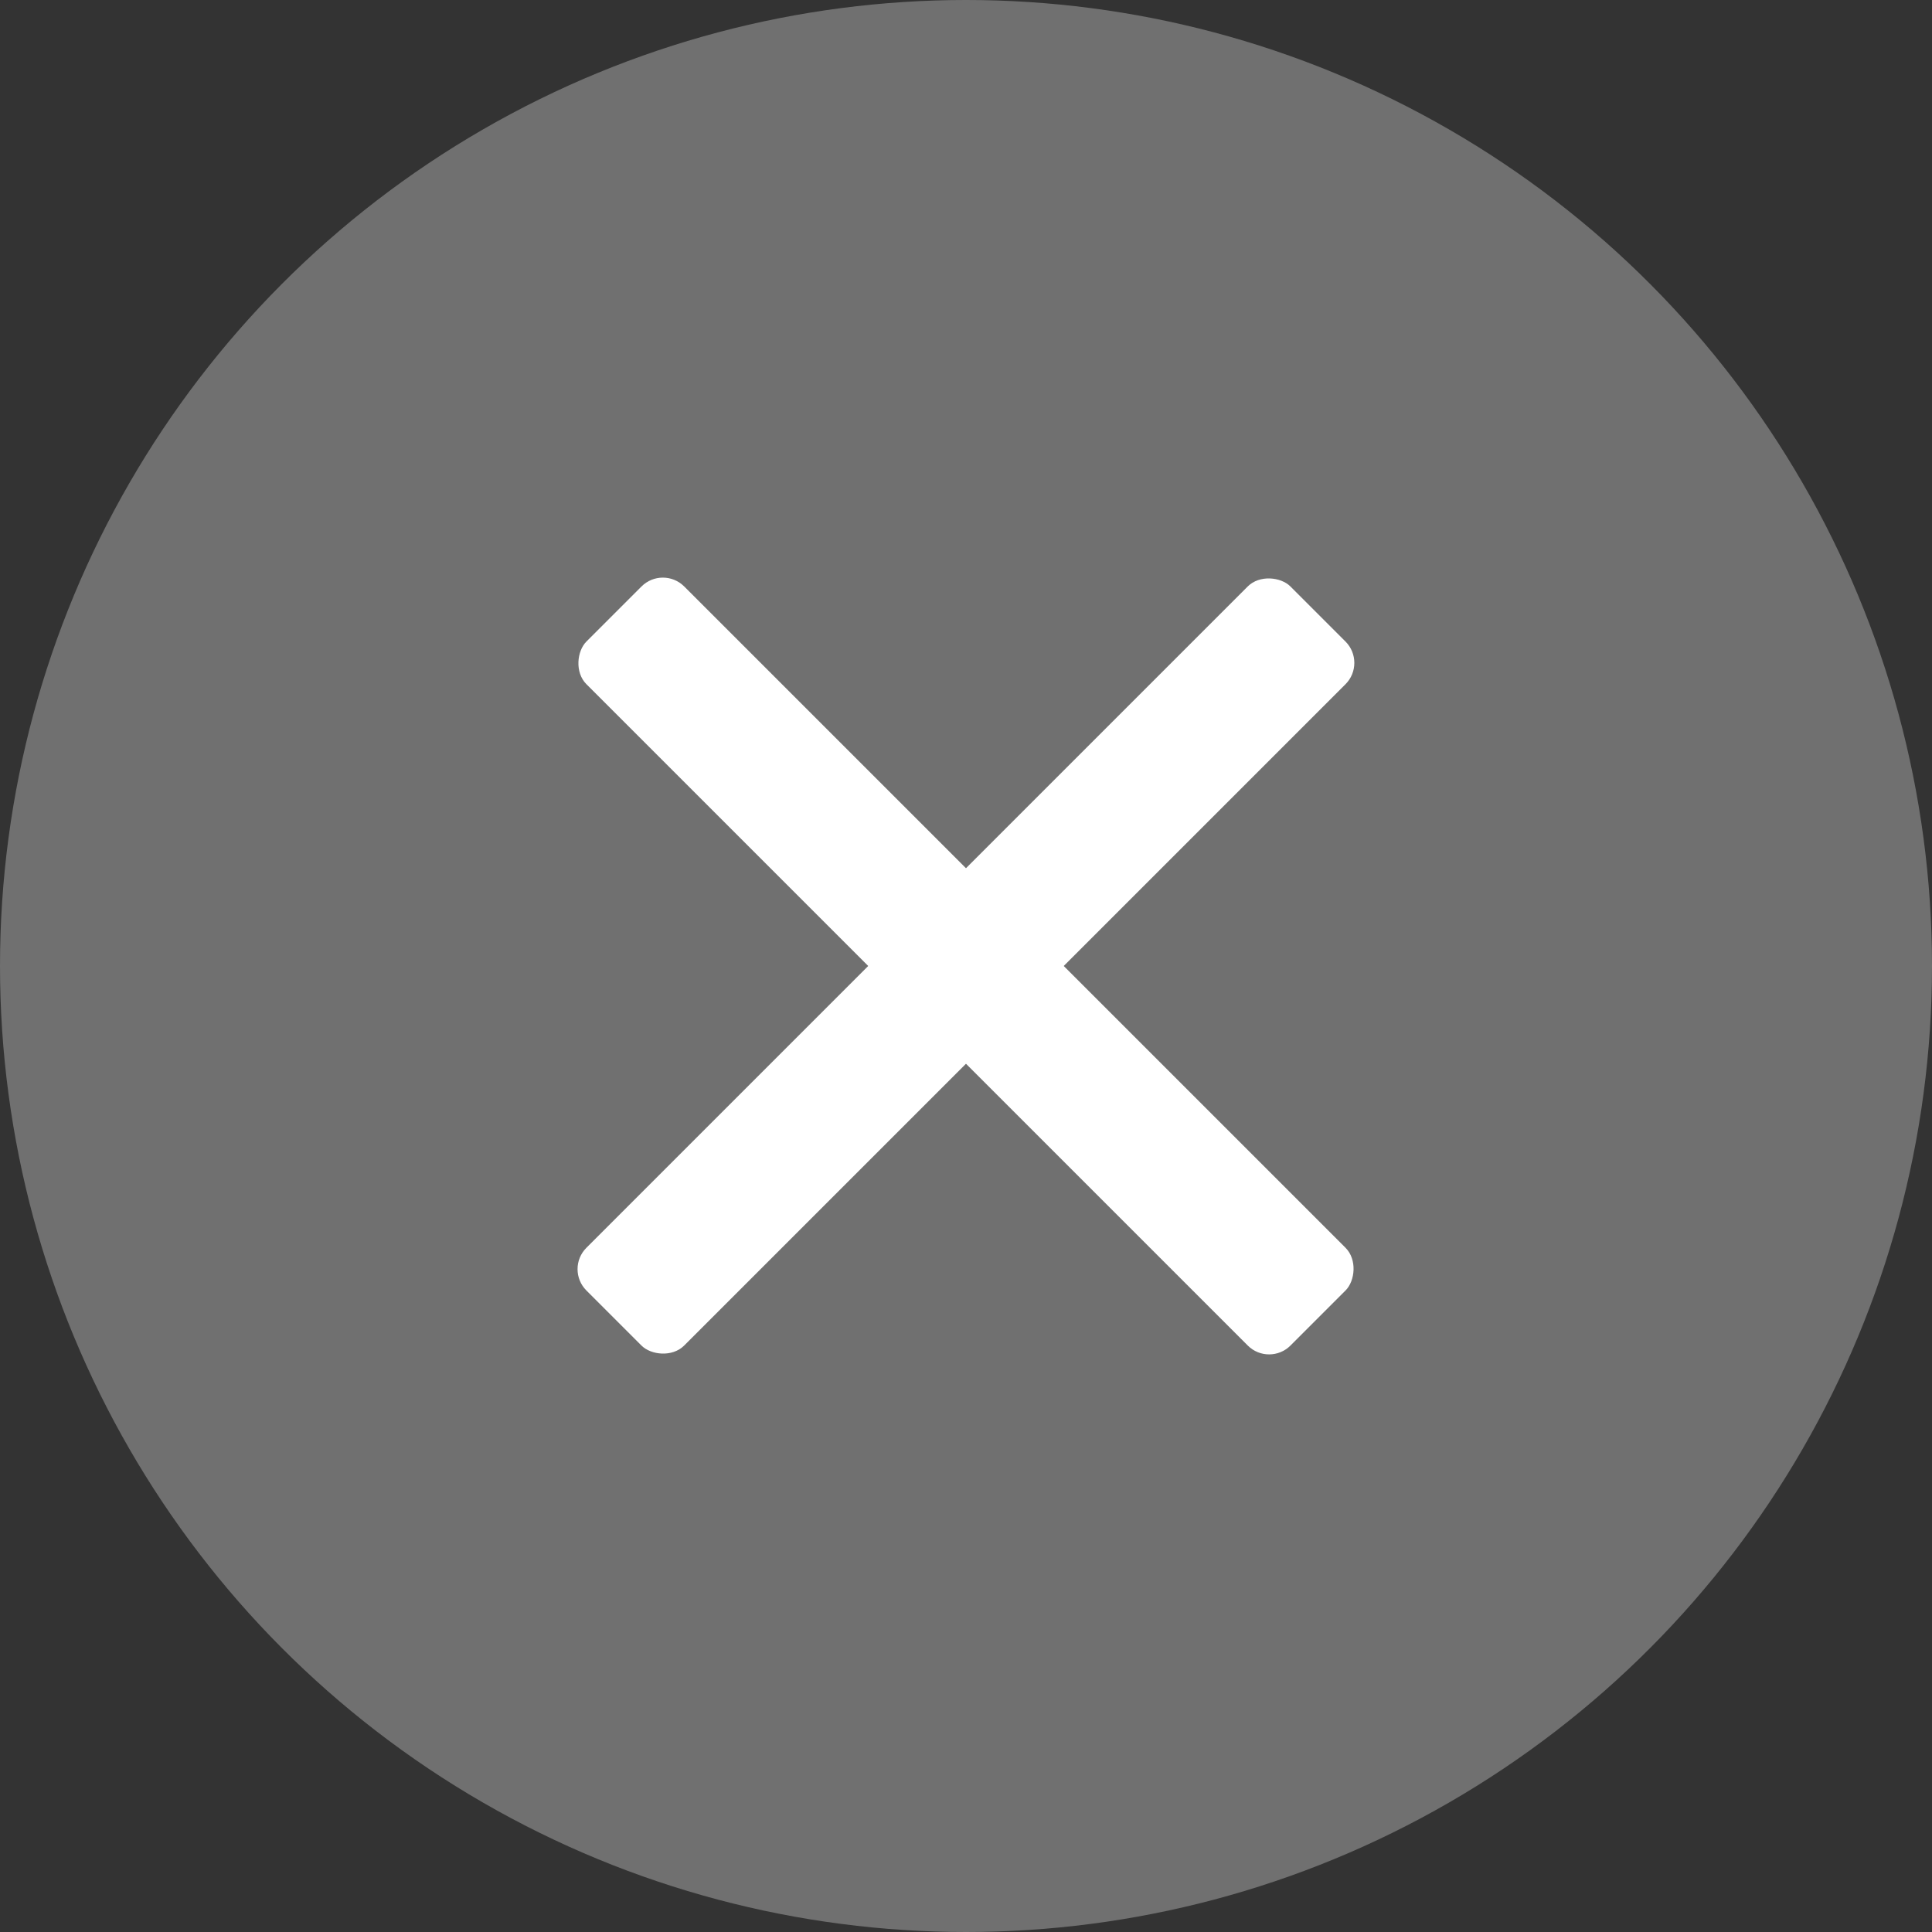 <svg xmlns="http://www.w3.org/2000/svg" width="32" height="32" viewBox="0 0 32 32">
  <rect x="0" y="0" width="32" height="32" fill="#333333" stroke="none"/>
  <g id="cancel" transform="translate(-1814 -38)">
    <circle id="Ellipse_17607" data-name="Ellipse 17607" cx="16" cy="16" r="16" transform="translate(1814 38)" fill="#fff" opacity="0.3"/>
    <g id="cancel-2" data-name="cancel" transform="translate(1801.607 18.358)">
      <rect id="Rectangle_47303" data-name="Rectangle 47303" width="16.491" height="2.29" rx="0.5" transform="translate(21.752 40.663) rotate(-45)" fill="#fff"/>
      <rect id="Rectangle_47304" data-name="Rectangle 47304" width="16.491" height="2.29" rx="0.5" transform="translate(23.372 29.002) rotate(45)" fill="#fff"/>
    </g>
  </g>
</svg>
